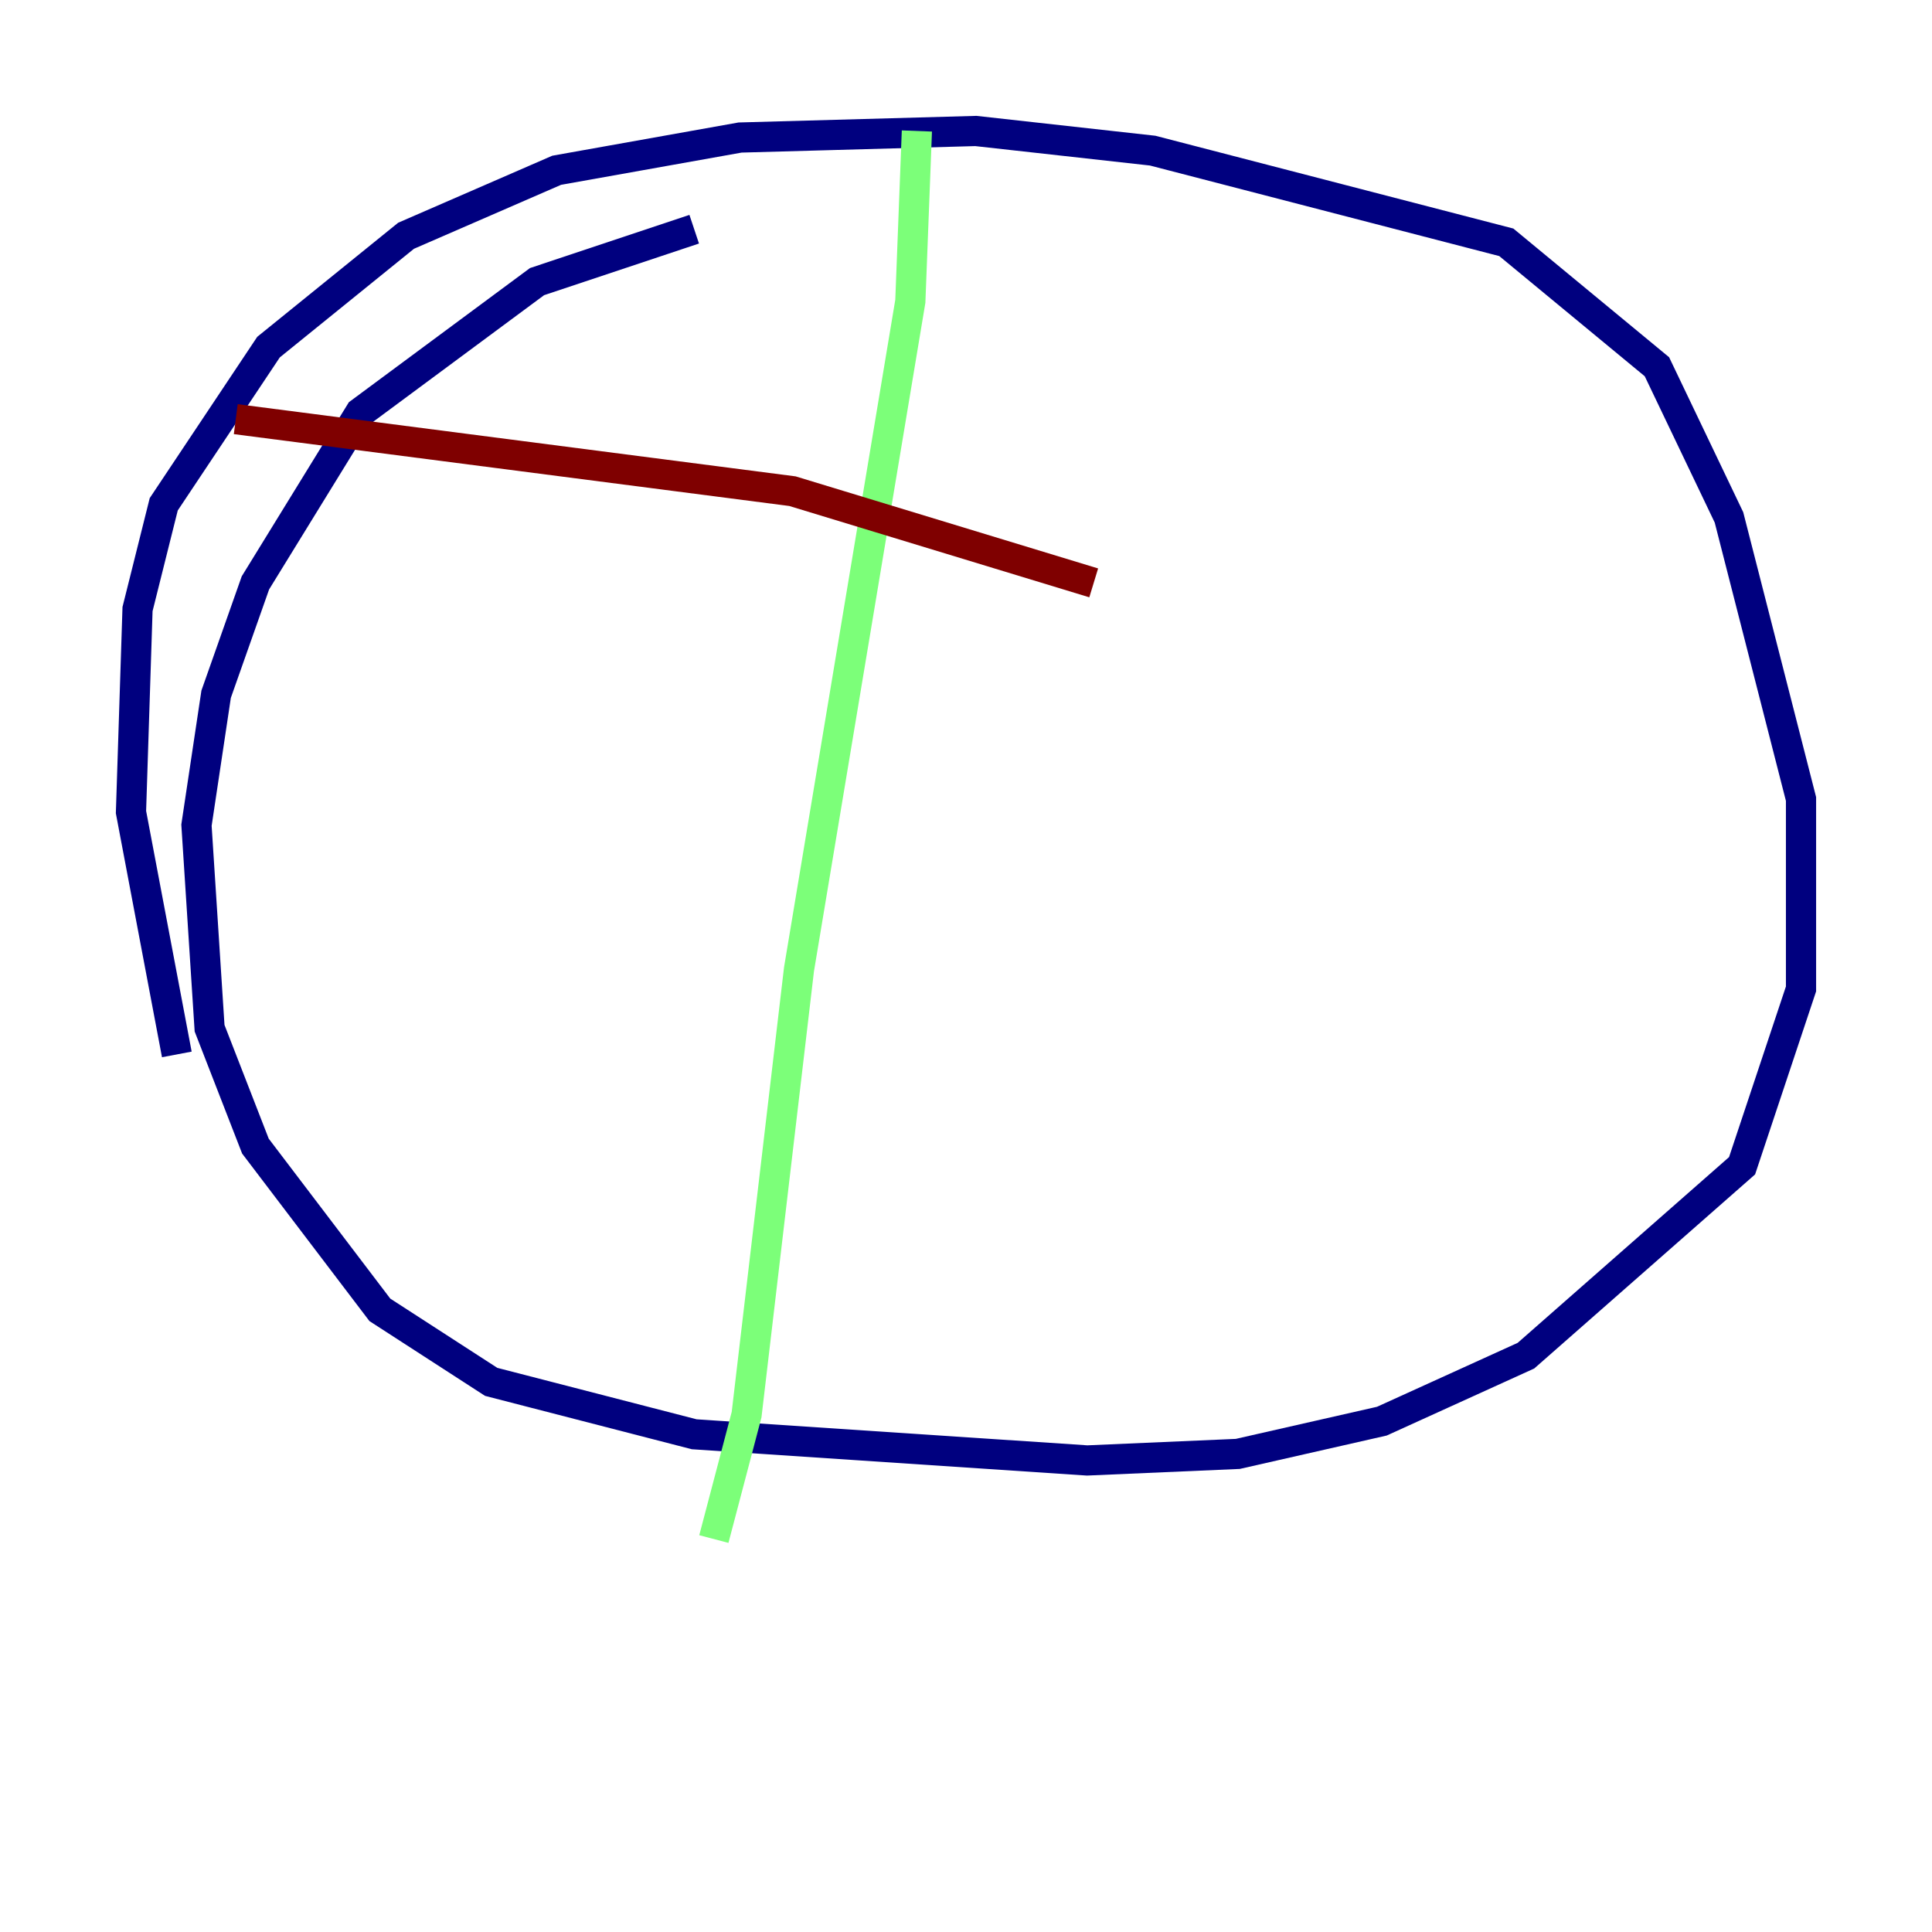 <?xml version="1.0" encoding="utf-8" ?>
<svg baseProfile="tiny" height="128" version="1.2" viewBox="0,0,128,128" width="128" xmlns="http://www.w3.org/2000/svg" xmlns:ev="http://www.w3.org/2001/xml-events" xmlns:xlink="http://www.w3.org/1999/xlink"><defs /><polyline fill="none" points="45.993,15.186 35.58,18.658 23.864,27.336 16.922,38.617 14.319,45.993 13.017,54.671 13.885,68.122 16.922,75.932 25.166,86.78 32.542,91.552 45.993,95.024 72.027,96.759 82.007,96.325 91.552,94.156 101.098,89.817 115.417,77.234 119.322,65.519 119.322,52.936 114.549,34.278 109.776,24.298 99.797,16.054 76.366,9.98 64.651,8.678 49.031,9.112 36.881,11.281 26.902,15.62 17.79,22.997 10.848,33.41 9.112,40.352 8.678,53.803 11.715,69.858" stroke="#00007f" stroke-width="2" /><polyline fill="none" points="60.746,8.678 60.312,19.959 52.936,64.217 49.464,93.722 47.295,101.966" stroke="#7cff79" stroke-width="2" /><polyline fill="none" points="15.62,27.77 52.502,32.542 72.461,38.617" stroke="#7f0000" stroke-width="2" /></svg>